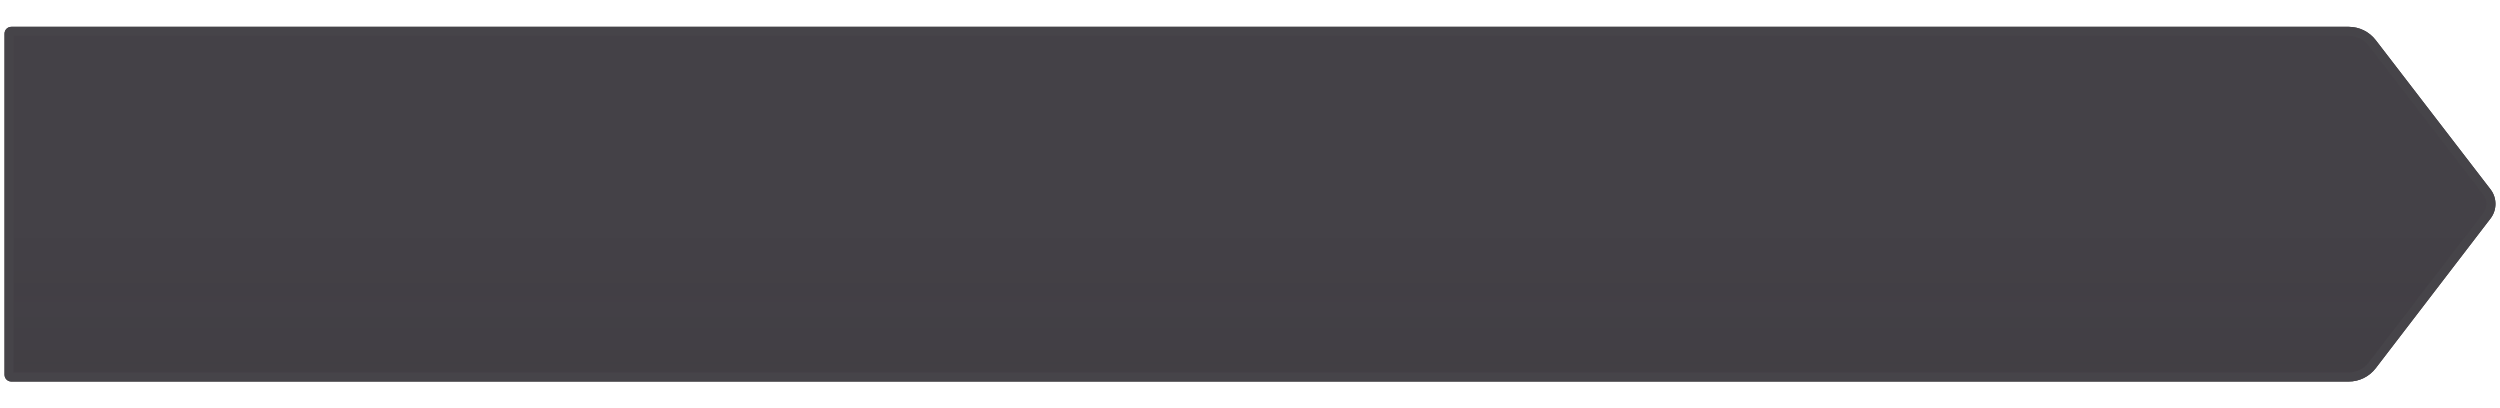 <?xml version="1.0" encoding="utf-8"?>
<!-- Generator: Adobe Illustrator 18.0.0, SVG Export Plug-In . SVG Version: 6.00 Build 0)  -->
<!DOCTYPE svg PUBLIC "-//W3C//DTD SVG 1.1//EN" "http://www.w3.org/Graphics/SVG/1.1/DTD/svg11.dtd">
<svg version="1.1" xmlns="http://www.w3.org/2000/svg" xmlns:xlink="http://www.w3.org/1999/xlink" x="0px" y="0px" width="552px"
	 height="90px" viewBox="0 0 552 90" enable-background="new 0 0 552 90" xml:space="preserve">
<g id="normal">
	<g>
		
			<linearGradient id="SVGID_1_" gradientUnits="userSpaceOnUse" x1="276.001" y1="6.924" x2="276.001" y2="83.243" gradientTransform="matrix(-1 0 0 1 552 0)">
			<stop  offset="0.55" style="stop-color:#000000;stop-opacity:0.08"/>
			<stop  offset="1" style="stop-color:#191617;stop-opacity:0.35"/>
		</linearGradient>
		<path fill-rule="evenodd" clip-rule="evenodd" fill="url(#SVGID_1_)" d="M2.504,83.243C2.226,83.243,2,83.017,2,82.739V7.427
			c0-0.278,0.226-0.503,0.504-0.503h516.093c2.01,0,3.941,0.951,5.166,2.543l25.353,32.959c1.177,1.528,1.178,3.663,0.004,5.192
			l-25.357,33.072c-1.225,1.598-3.159,2.552-5.173,2.552H2.504z"/>
		<path fill="#4A4A4A" d="M518.596,7.924c1.702,0,3.337,0.805,4.374,2.154l25.353,32.959c0.9,1.169,0.901,2.804,0.003,3.975
			l-25.358,33.071c-1.037,1.353-2.674,2.161-4.379,2.161H3V7.924H518.596 M518.596,5.924H2.504C1.673,5.924,1,6.597,1,7.427v75.312
			c0,0.83,0.673,1.504,1.504,1.504h516.085c2.338,0,4.544-1.088,5.966-2.944l25.358-33.071c1.451-1.892,1.448-4.522-0.005-6.411
			L524.556,8.858C523.132,7.008,520.93,5.924,518.596,5.924L518.596,5.924z"/>
	</g>
</g>
<g id="active">
	<g>
		<path fill-rule="evenodd" clip-rule="evenodd" fill="#454248" d="M2.504,83.243C2.226,83.243,2,83.017,2,82.739V7.427
			c0-0.278,0.226-0.503,0.504-0.503h516.093c2.01,0,3.941,0.951,5.166,2.543l25.353,32.959c1.177,1.528,1.178,3.663,0.004,5.192
			l-25.357,33.072c-1.225,1.598-3.159,2.552-5.173,2.552H2.504z"/>
		<path fill="#454248" d="M518.596,7.924c1.702,0,3.337,0.805,4.374,2.154l25.353,32.959c0.9,1.169,0.901,2.804,0.003,3.975
			l-25.358,33.071c-1.037,1.353-2.674,2.161-4.379,2.161H3V7.924H518.596 M518.596,5.924H2.504C1.673,5.924,1,6.597,1,7.427v75.312
			c0,0.83,0.673,1.504,1.504,1.504h516.085c2.338,0,4.544-1.088,5.966-2.944l25.358-33.071c1.451-1.892,1.448-4.522-0.005-6.411
			L524.556,8.858C523.132,7.008,520.93,5.924,518.596,5.924L518.596,5.924z"/>
	</g>
</g>
<g id="disabled">
	<g opacity="0.2">
		
			<linearGradient id="SVGID_2_" gradientUnits="userSpaceOnUse" x1="276.001" y1="6.924" x2="276.001" y2="83.243" gradientTransform="matrix(-1 0 0 1 552 0)">
			<stop  offset="0.55" style="stop-color:#000000;stop-opacity:0.08"/>
			<stop  offset="1" style="stop-color:#191617;stop-opacity:0.35"/>
		</linearGradient>
		<path fill-rule="evenodd" clip-rule="evenodd" fill="url(#SVGID_2_)" d="M2.504,83.243C2.226,83.243,2,83.017,2,82.739V7.427
			c0-0.278,0.226-0.503,0.504-0.503h516.093c2.01,0,3.941,0.951,5.166,2.543l25.353,32.959c1.177,1.528,1.178,3.663,0.004,5.192
			l-25.357,33.072c-1.225,1.598-3.159,2.552-5.173,2.552H2.504z"/>
		<path fill="#4A4A4A" d="M518.596,7.924c1.702,0,3.337,0.805,4.374,2.154l25.353,32.959c0.9,1.169,0.901,2.804,0.003,3.975
			l-25.358,33.071c-1.037,1.353-2.674,2.161-4.379,2.161H3V7.924H518.596 M518.596,5.924H2.504C1.673,5.924,1,6.597,1,7.427v75.312
			c0,0.83,0.673,1.504,1.504,1.504h516.085c2.338,0,4.544-1.088,5.966-2.944l25.358-33.071c1.451-1.892,1.448-4.522-0.005-6.411
			L524.556,8.858C523.132,7.008,520.93,5.924,518.596,5.924L518.596,5.924z"/>
	</g>
</g>
</svg>
